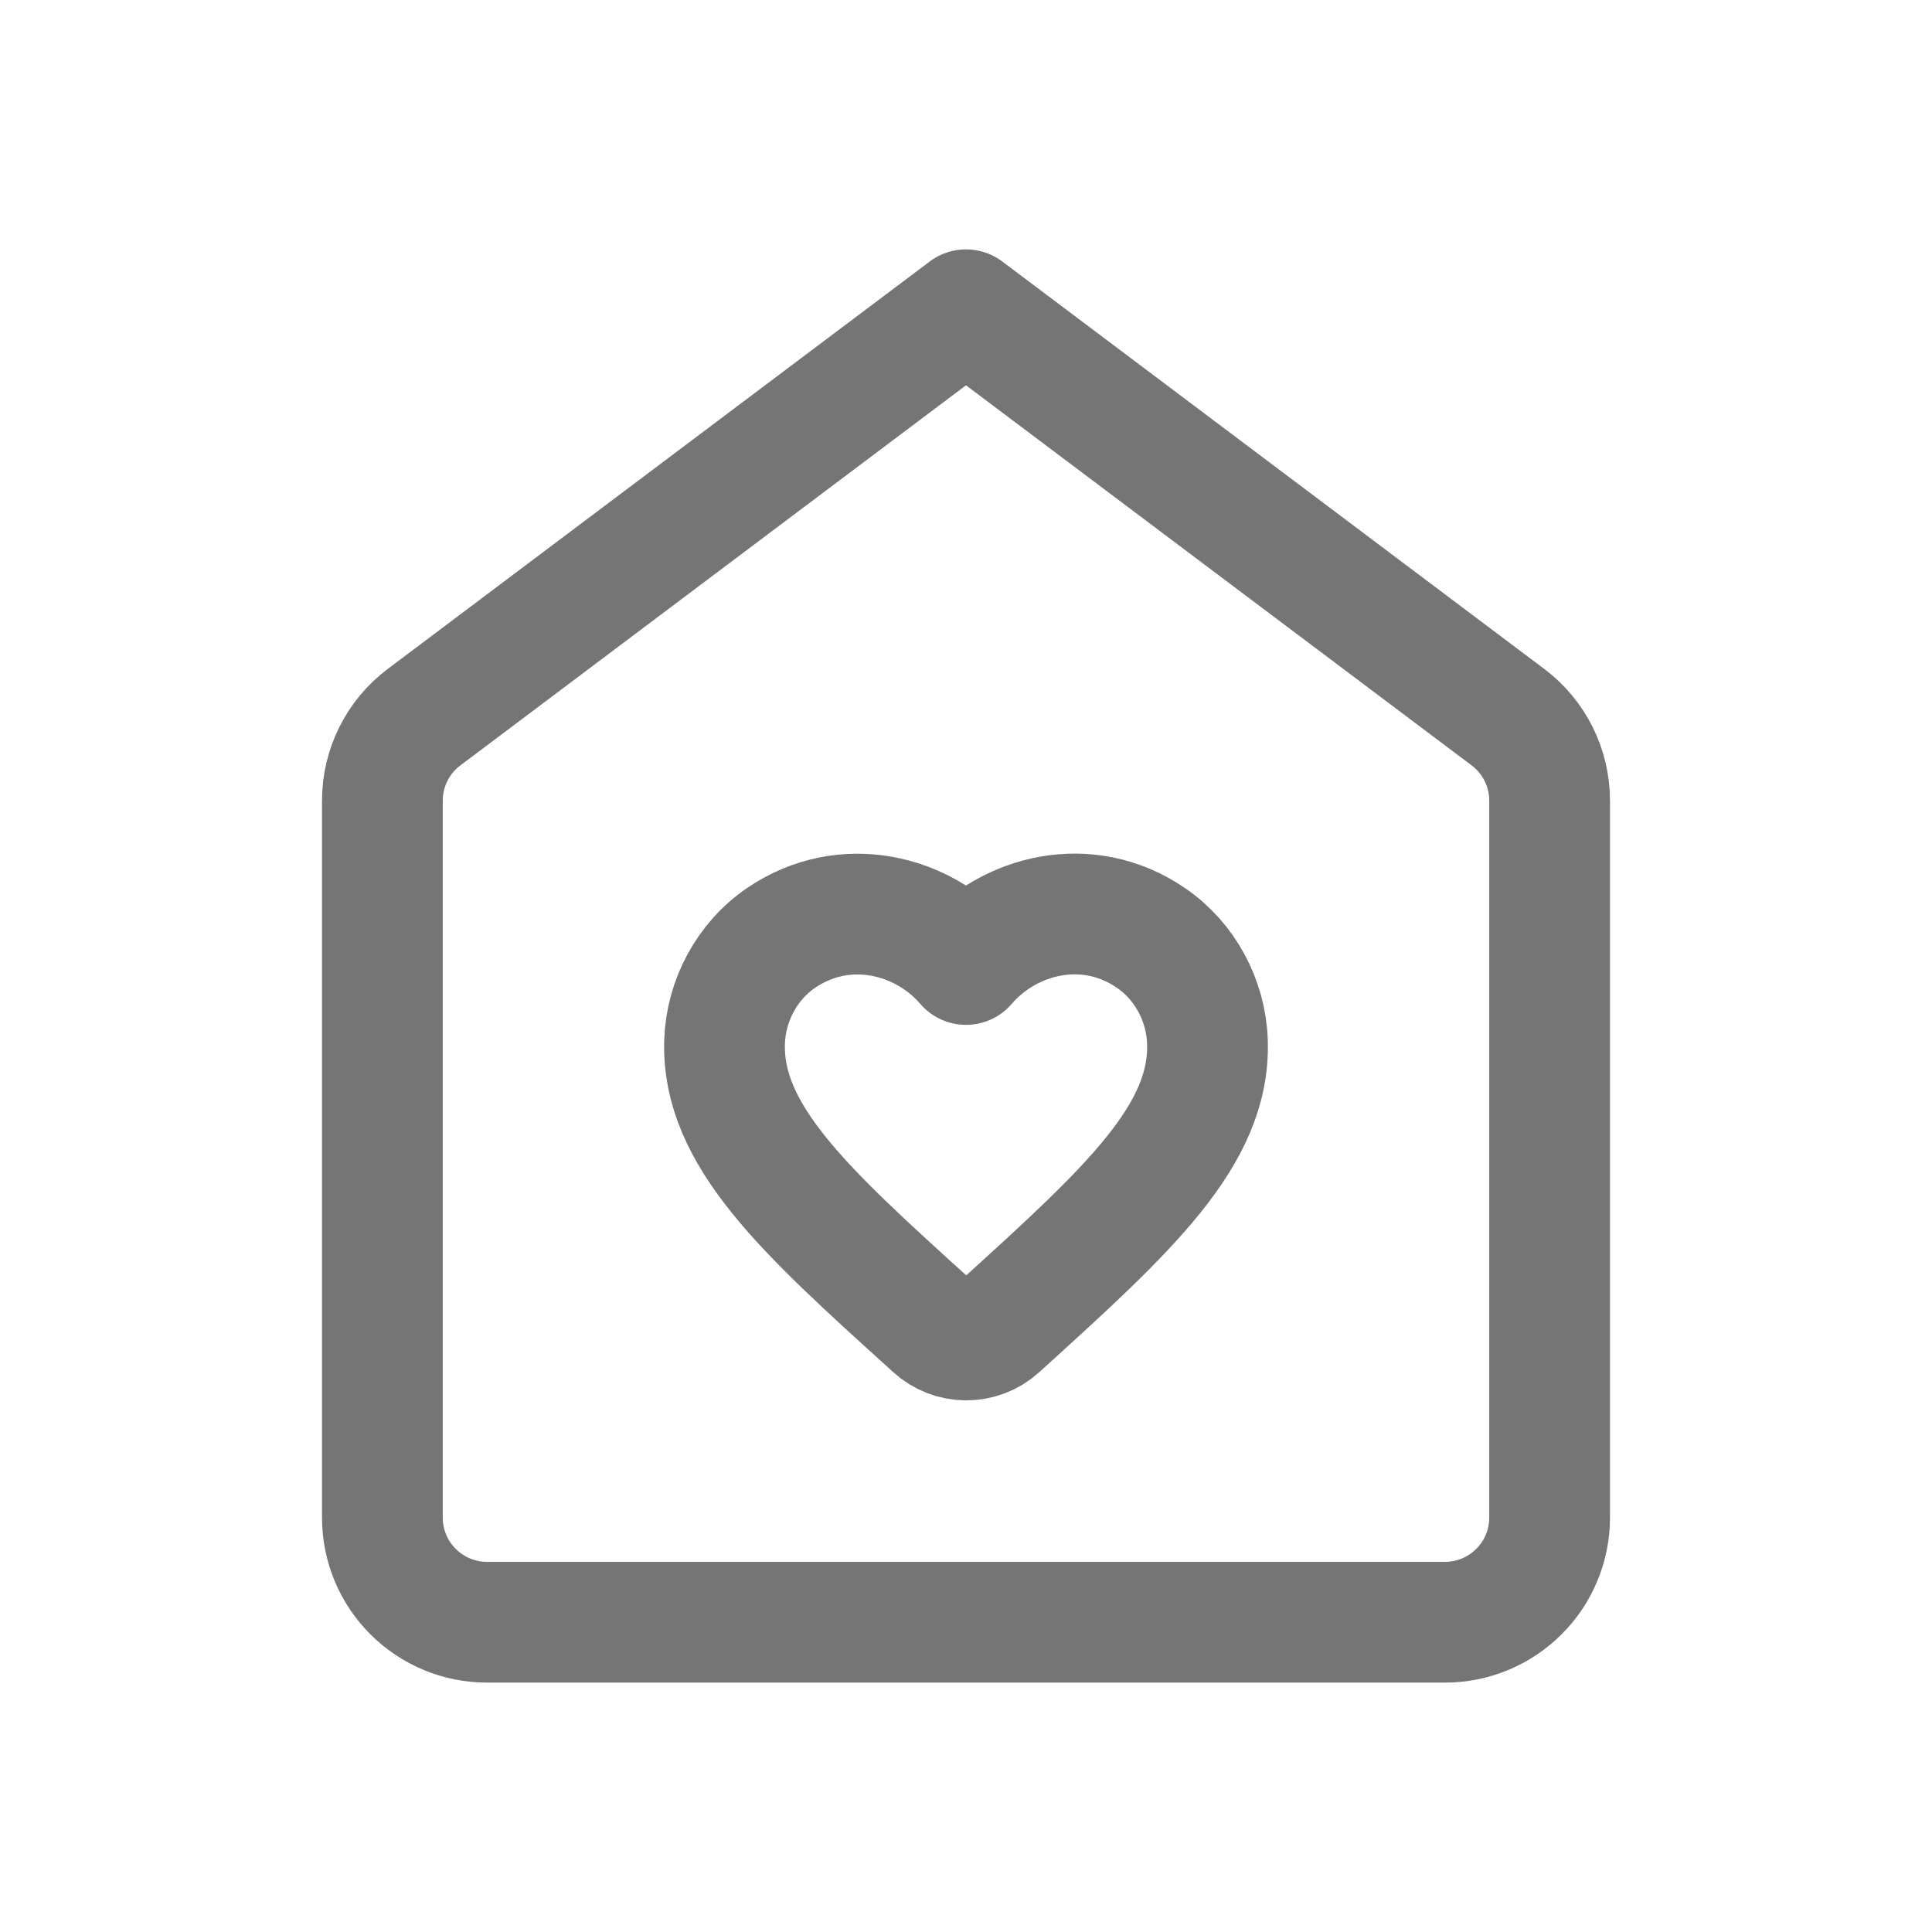 <svg xmlns="http://www.w3.org/2000/svg" fill-rule="evenodd" stroke-linecap="round" stroke-linejoin="round" stroke-miterlimit="1.5" clip-rule="evenodd" viewBox="0 0 24 24">
  <path fill="none" stroke="#757575" stroke-width="1.5" 
  d="M19.25 9.947c0-.409-.192-.794-.519-1.039C17.071 7.66 12 3.848 
  12 3.848S6.929 7.66 5.269 8.908c-.327.245-.519.63-.519 1.039v8.905c0
  .345.137.676.381.919.244.244.574.381.919.381h11.9c.345 0
  .675-.137.919-.381.244-.243.381-.574.381-.919V9.947z
  M12.405 16.491c-.228.207-.579.207-.807-.003l-.033-.03c-1.574-1.424-2.603-2.357-2.564-3.521.018-.509.279-.998.702-1.286.792-.54 
  1.769-.288 2.297.33.528-.618 1.506-.873 2.297-.33.423.288.684.777.702 
  1.286.042 1.164-.989 2.097-2.564 3.527l-.03.027z"/>
</svg>